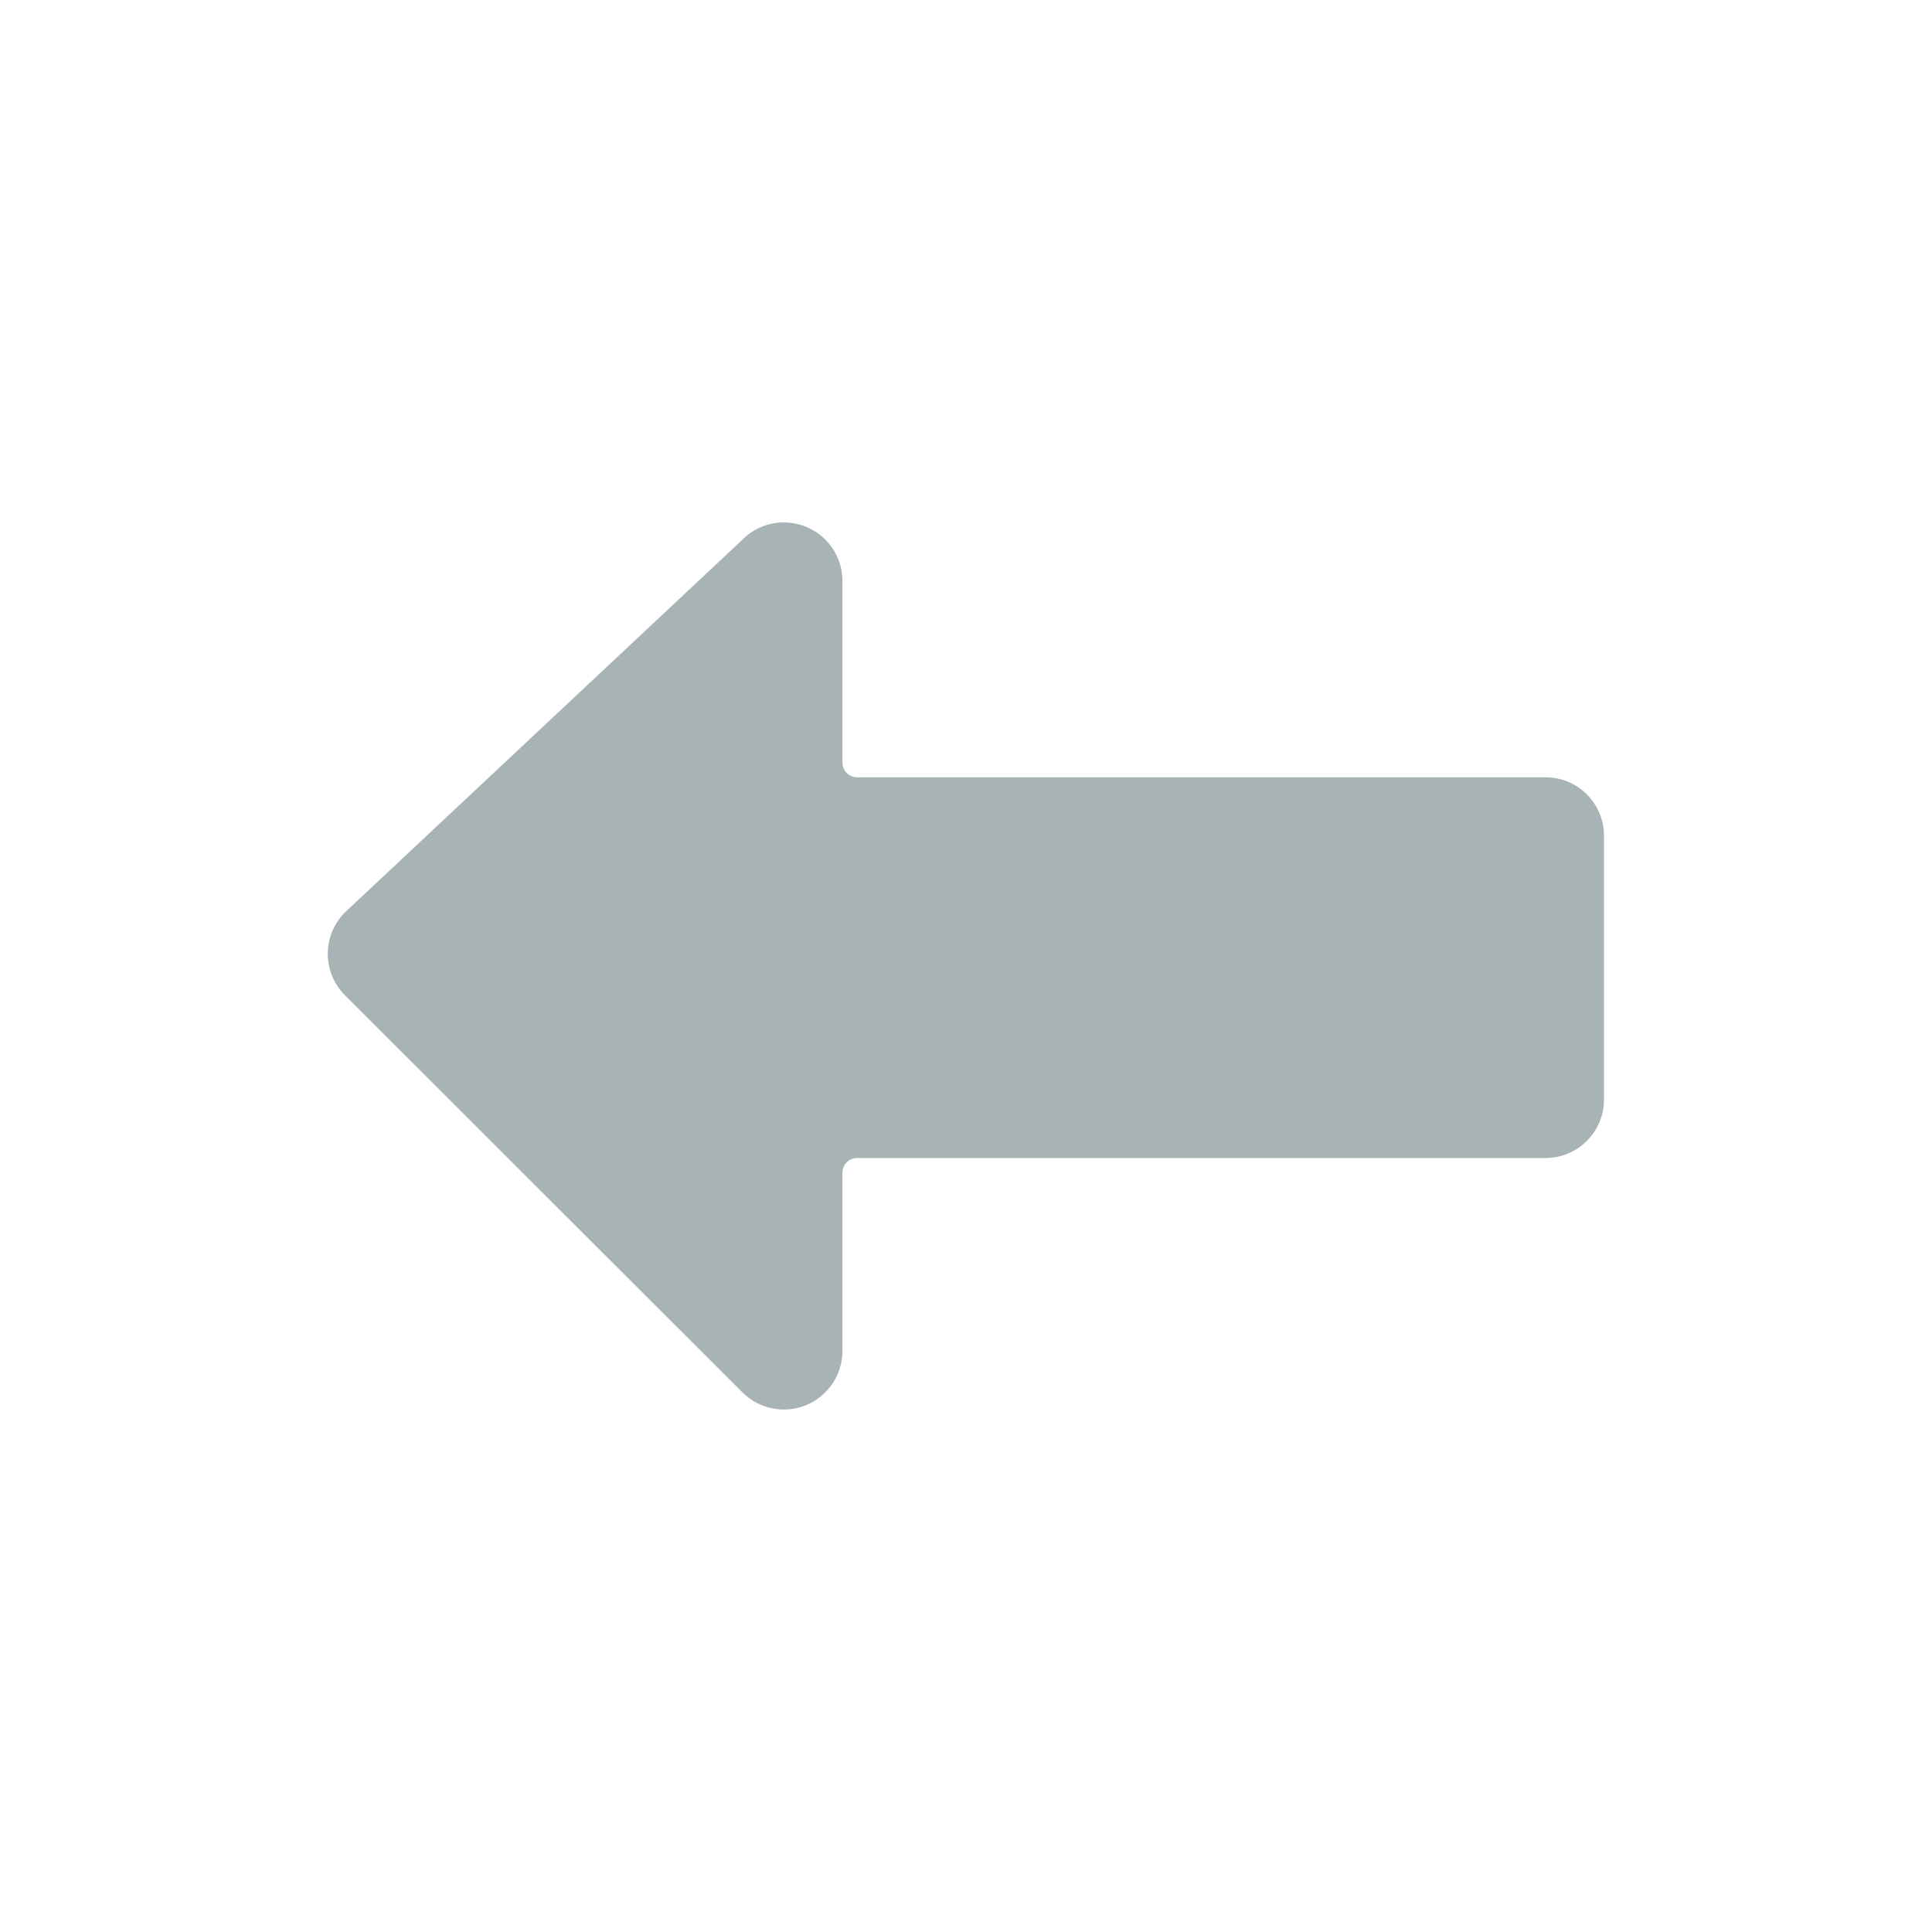 <svg width="26" height="26" viewBox="0 0 26 26" fill="none" xmlns="http://www.w3.org/2000/svg">
<path d="M4.643 13.395L9.991 18.738C10.217 18.963 10.556 19.031 10.85 18.909C11.145 18.787 11.337 18.499 11.337 18.18V15.781C11.337 15.673 11.425 15.584 11.534 15.584H20.798C21.233 15.584 21.586 15.232 21.586 14.796V11.248C21.586 10.813 21.233 10.46 20.798 10.46H11.534C11.425 10.46 11.337 10.372 11.337 10.263V7.819C11.337 7.609 11.254 7.408 11.105 7.26C10.956 7.112 10.755 7.03 10.545 7.031C10.345 7.031 10.154 7.108 10.009 7.246L4.664 12.258C4.506 12.403 4.415 12.607 4.411 12.822C4.407 13.037 4.491 13.244 4.643 13.395Z" fill="#A7B3B4"/>
<mask id="mask0_472_19652" style="mask-type:alpha" maskUnits="userSpaceOnUse" x="4" y="7" width="18" height="12">
<path d="M4.643 13.395L9.991 18.738C10.217 18.963 10.556 19.031 10.85 18.909C11.145 18.787 11.337 18.499 11.337 18.18V15.781C11.337 15.673 11.425 15.584 11.534 15.584H20.798C21.233 15.584 21.586 15.232 21.586 14.796V11.248C21.586 10.813 21.233 10.46 20.798 10.46H11.534C11.425 10.46 11.337 10.372 11.337 10.263V7.819C11.337 7.609 11.254 7.408 11.105 7.26C10.956 7.112 10.755 7.03 10.545 7.031C10.345 7.031 10.154 7.108 10.009 7.246L4.664 12.258C4.506 12.403 4.415 12.607 4.411 12.822C4.407 13.037 4.491 13.244 4.643 13.395Z" fill="white"/>
</mask>
<g mask="url(#mask0_472_19652)">
</g>
</svg>
